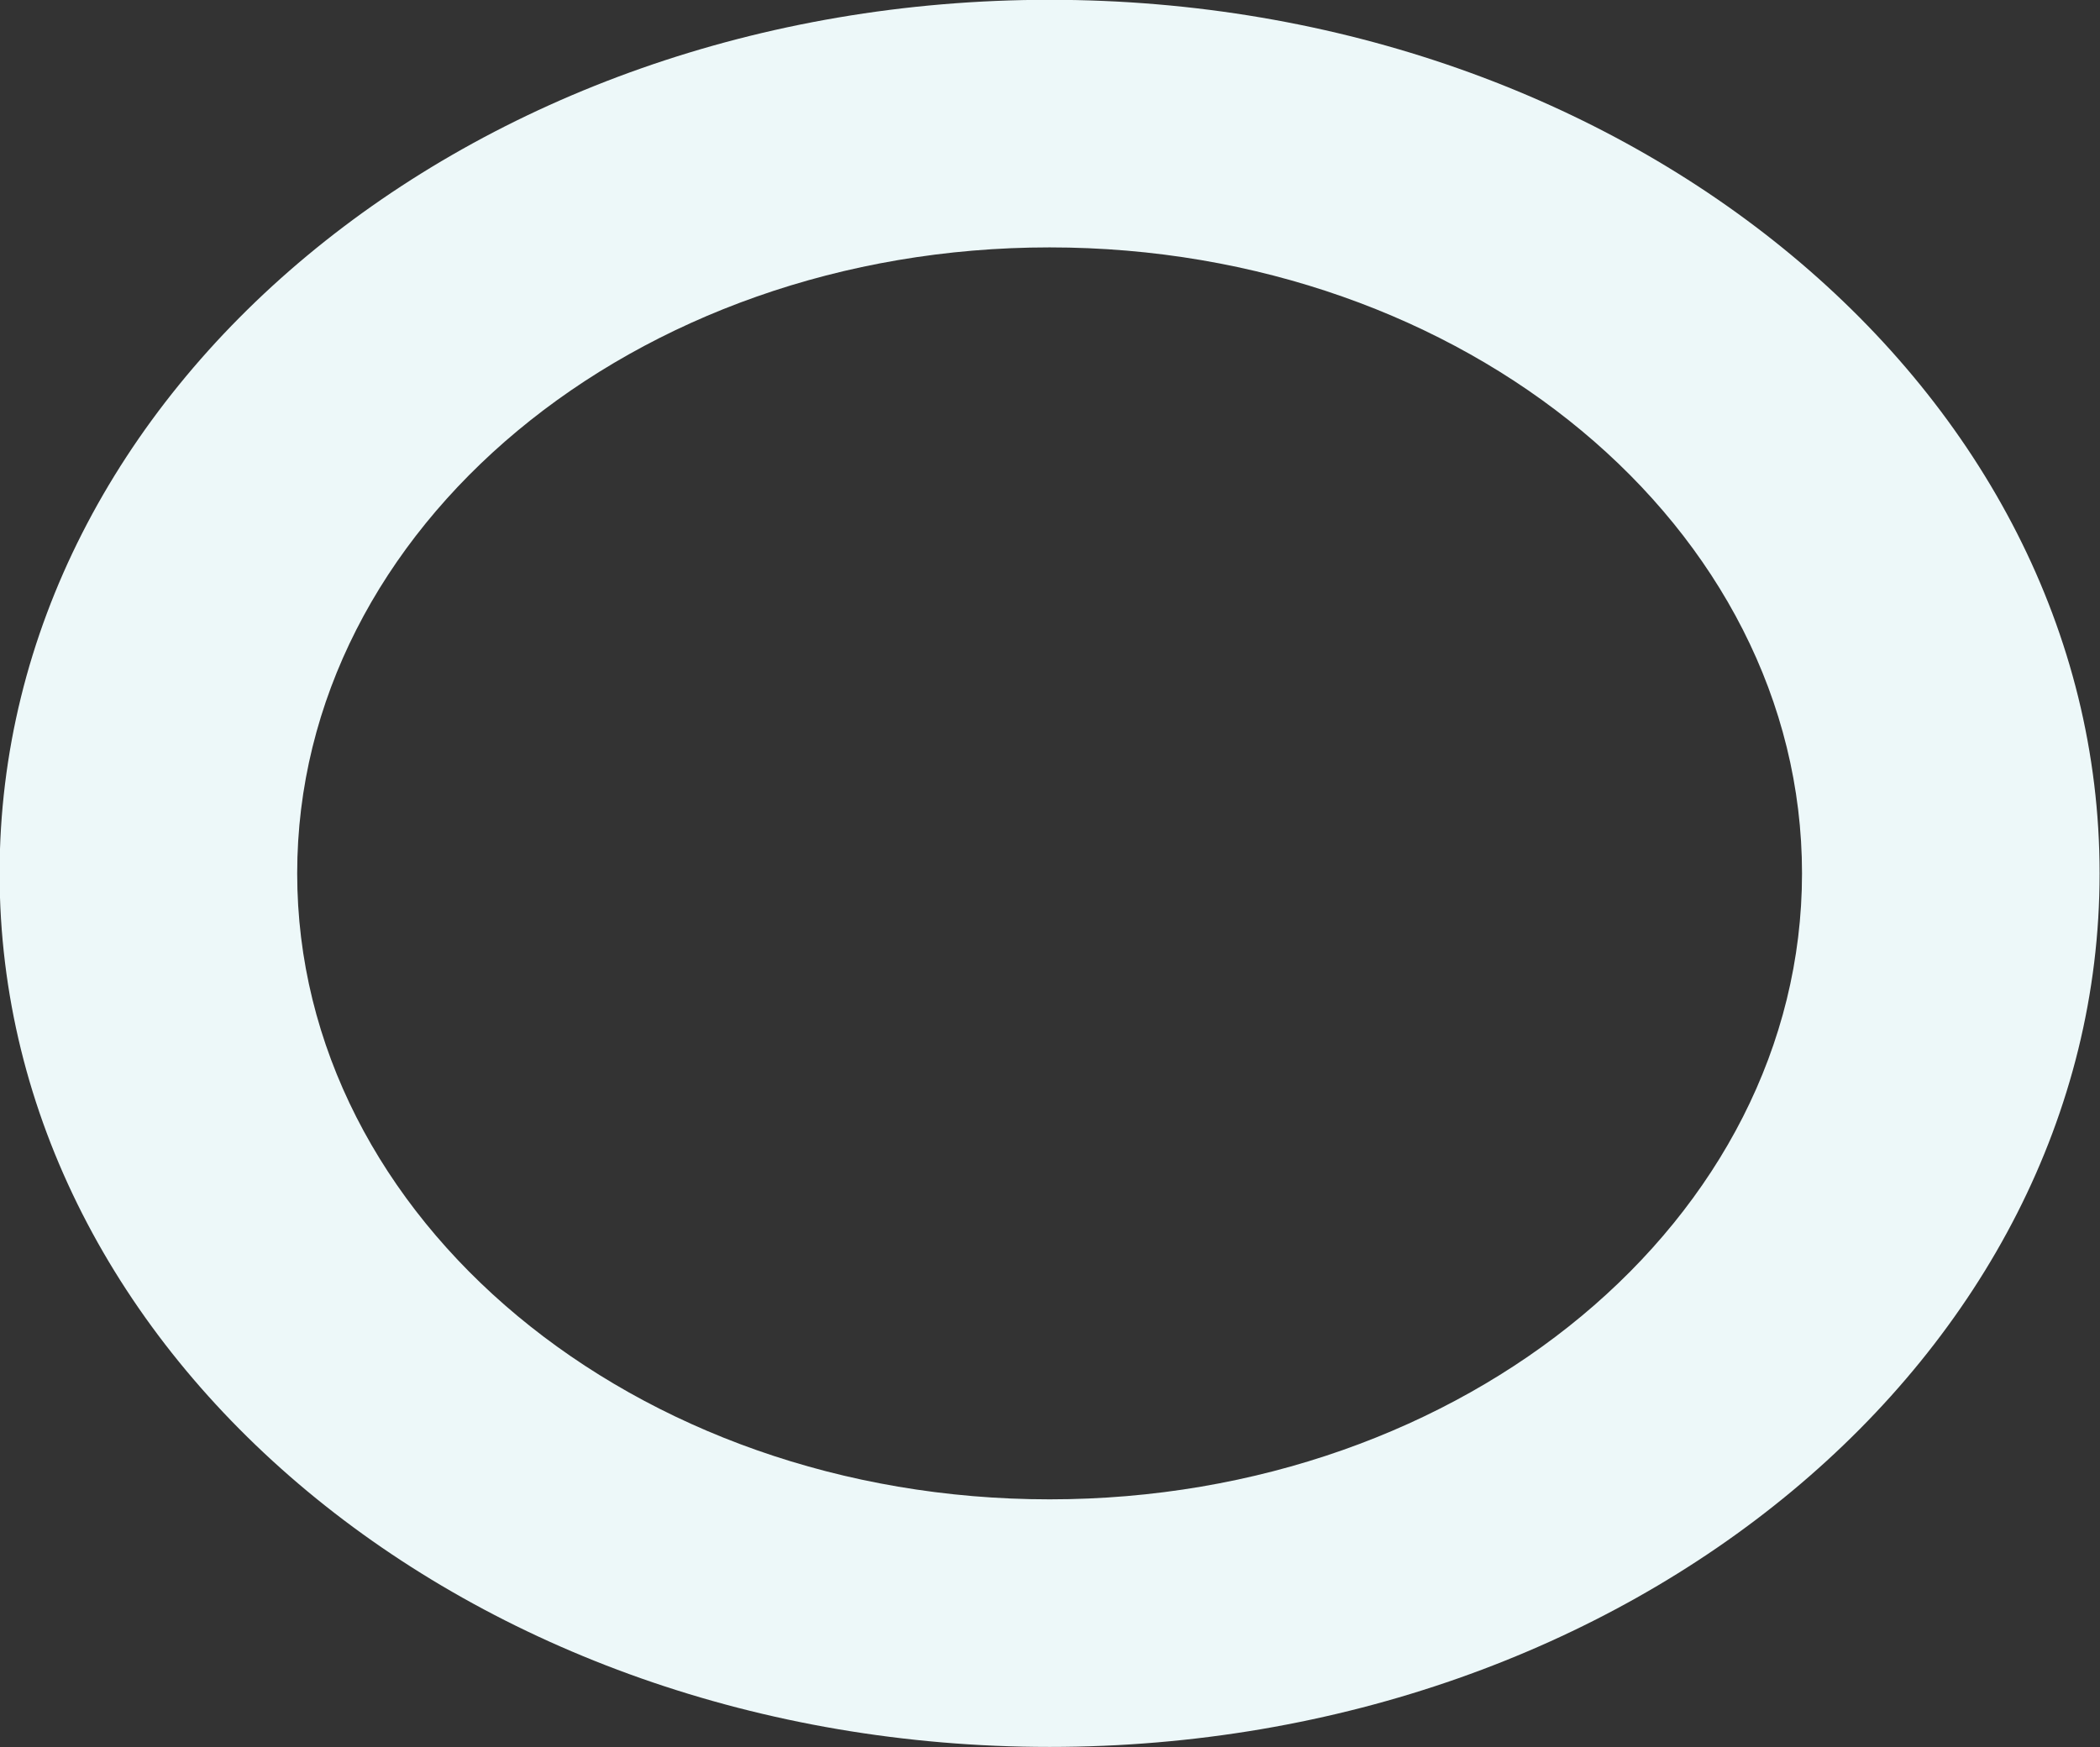 <svg width="2602" height="2165" viewBox="0 0 2602 2165" fill="none" xmlns="http://www.w3.org/2000/svg" xmlns:xlink="http://www.w3.org/1999/xlink">
	<rect x="0" y="0" width="2602" height="2165" fill="#333333" stroke="none"/>
	<desc>
			Created with Pixso.
	</desc>
	<defs/>
	<path id="Vector" d="M2601.51 1082.27C2601.51 1680.12 2019.03 2164.77 1300.51 2164.77C581.98 2164.77 -0.5 1680.12 -0.5 1082.27C-0.5 484.42 581.98 -0.24 1300.51 -0.24C2019.03 -0.24 2601.51 484.42 2601.51 1082.27ZM368.23 1082.27C368.23 1510.68 785.63 1857.97 1300.51 1857.97C1815.39 1857.97 2232.78 1510.68 2232.78 1082.27C2232.78 653.86 1815.39 306.57 1300.51 306.57C785.63 306.57 368.23 653.86 368.23 1082.27Z" fill="#EDF8F9" fill-opacity="1" fill-rule="nonzero"/>
</svg>
